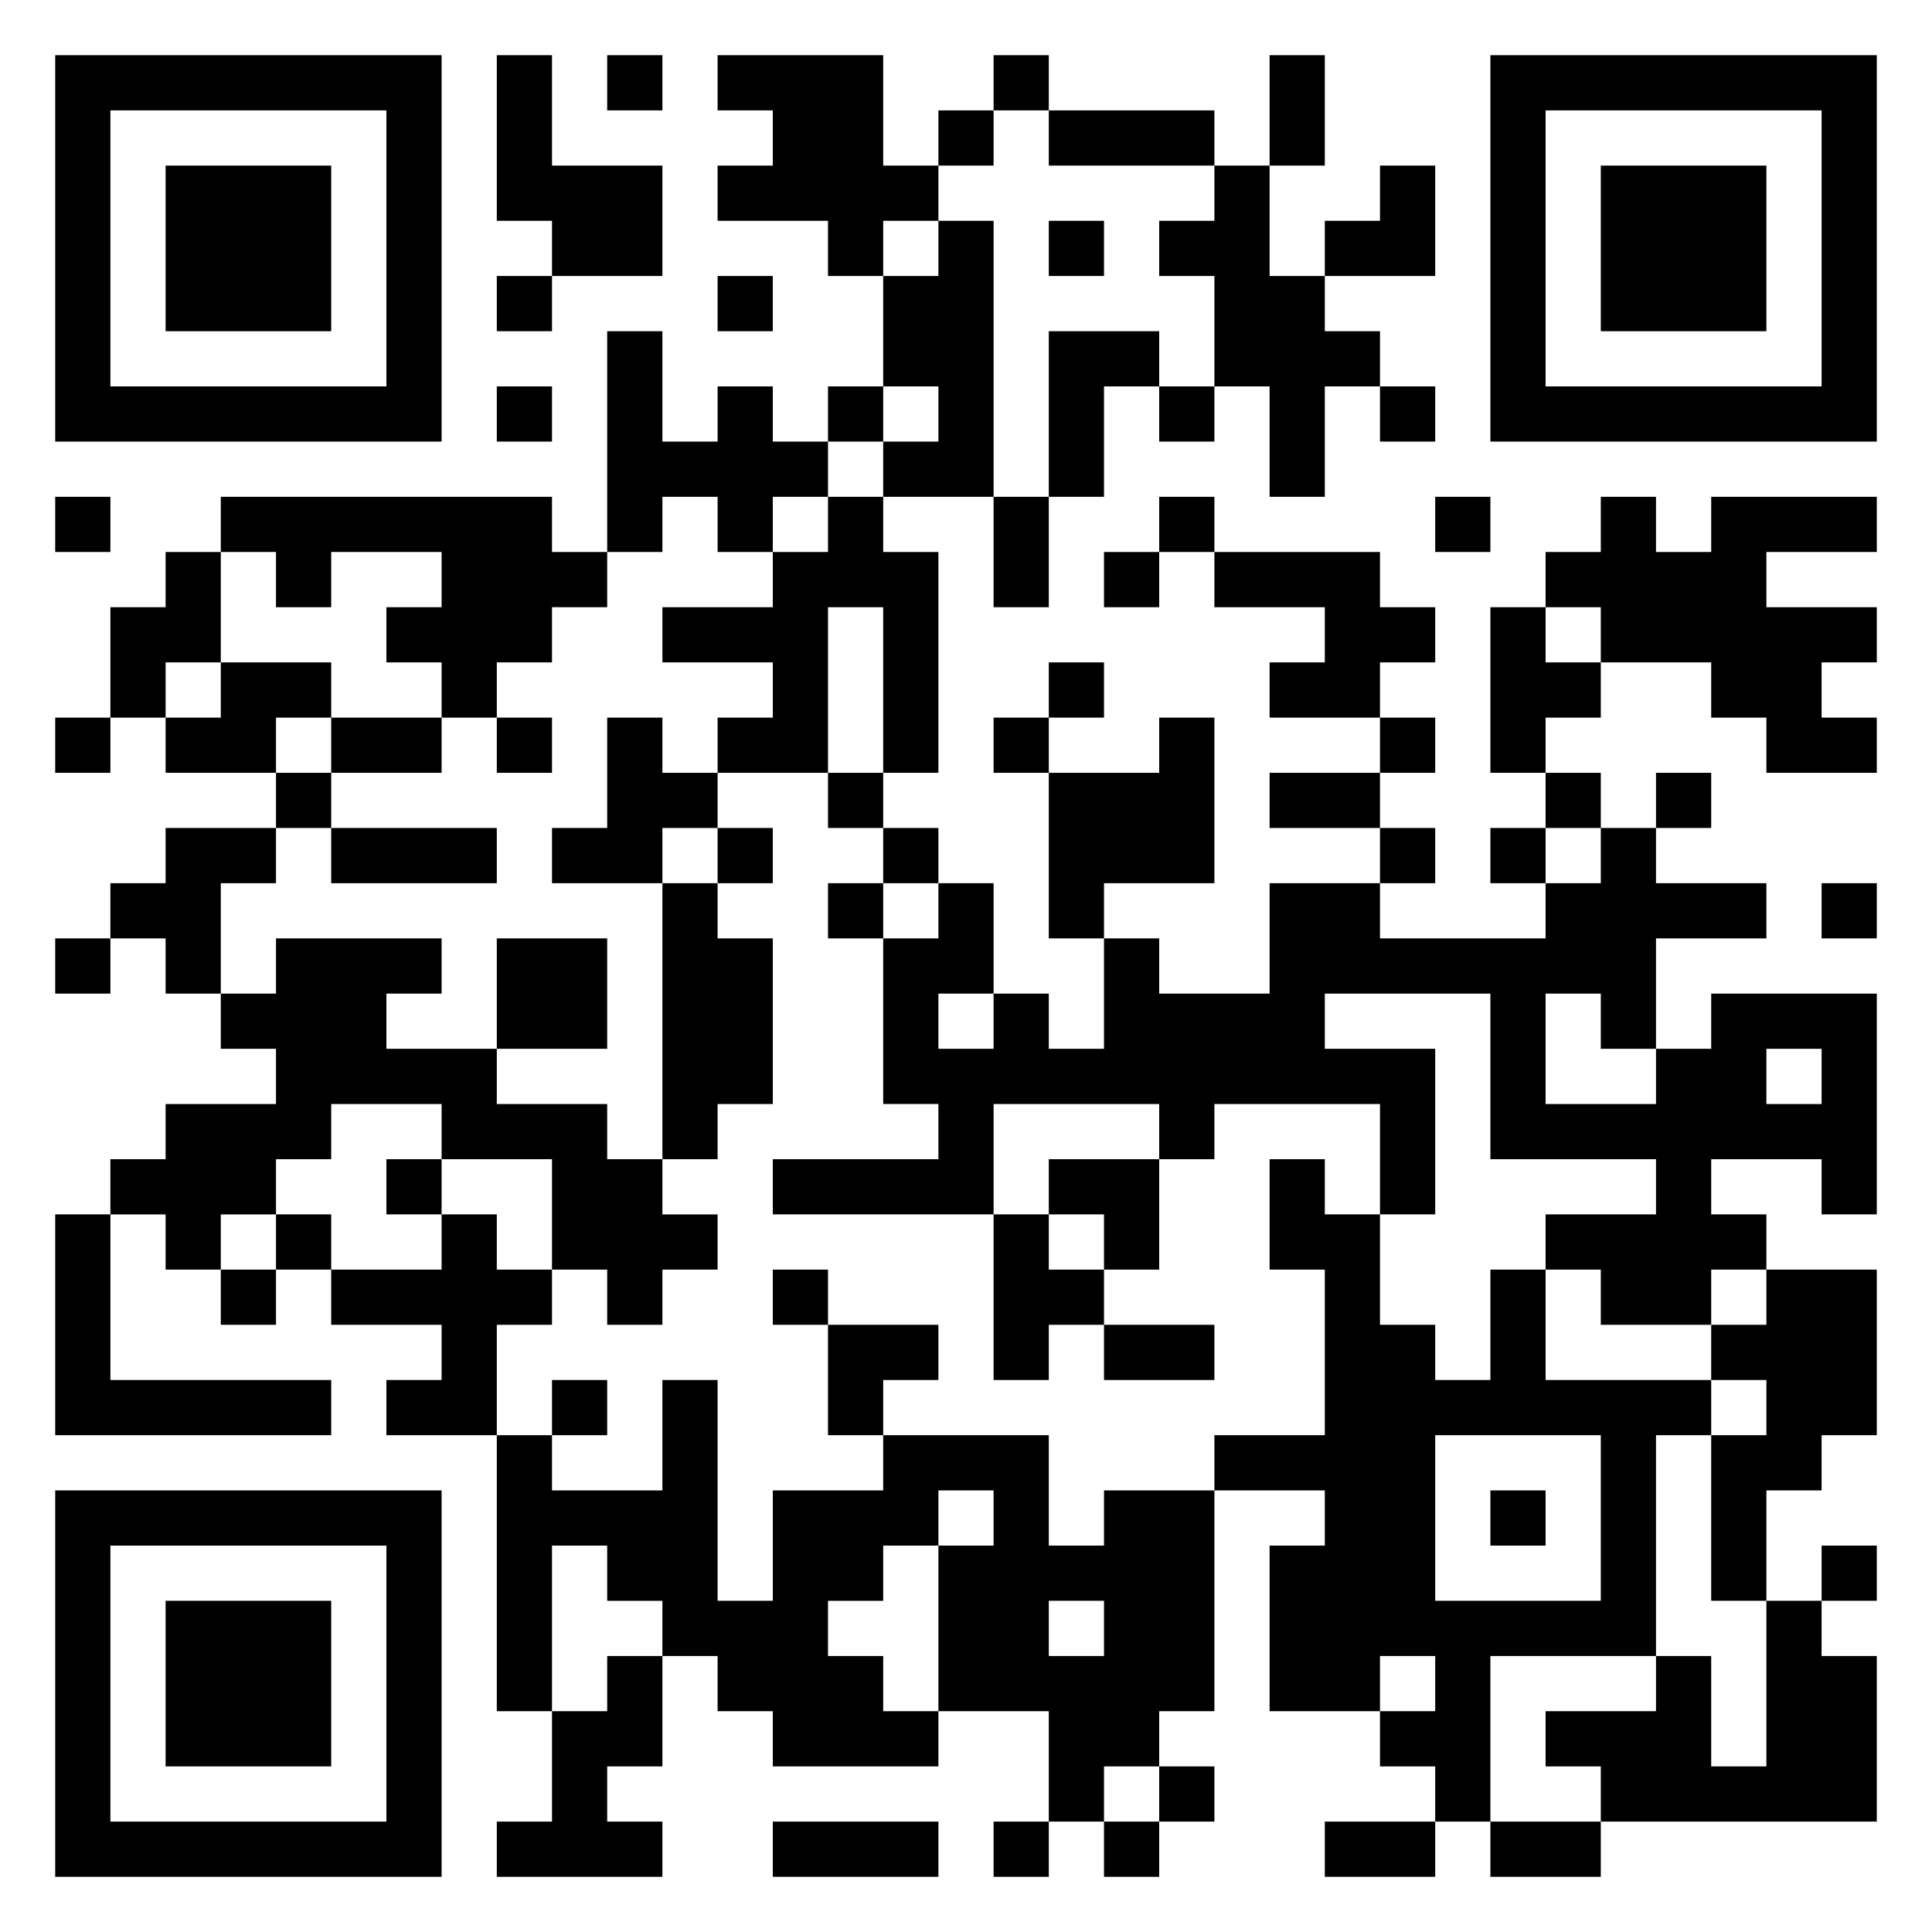 <svg xmlns="http://www.w3.org/2000/svg" viewBox="0 0 35 35"><path d="M1 1h7v7h-7zM9 1h1v2h2v2h-2v-1h-1zM11 1h1v1h-1zM13 1h3v2h1v1h-1v1h-1v-1h-2v-1h1v-1h-1zM18 1h1v1h-1zM23 1h1v2h-1zM27 1h7v7h-7zM2 2v5h5v-5zM17 2h1v1h-1zM19 2h3v1h-3zM28 2v5h5v-5zM3 3h3v3h-3zM22 3h1v2h1v1h1v1h-1v2h-1v-2h-1v-2h-1v-1h1zM25 3h1v2h-2v-1h1zM29 3h3v3h-3zM17 4h1v5h-2v-1h1v-1h-1v-2h1zM19 4h1v1h-1zM9 5h1v1h-1zM13 5h1v1h-1zM11 6h1v2h1v-1h1v1h1v1h-1v1h-1v-1h-1v1h-1zM19 6h2v1h-1v2h-1zM9 7h1v1h-1zM15 7h1v1h-1zM21 7h1v1h-1zM25 7h1v1h-1zM1 9h1v1h-1zM4 9h6v1h1v1h-1v1h-1v1h-1v-1h-1v-1h1v-1h-2v1h-1v-1h-1zM15 9h1v1h1v4h-1v-3h-1v3h-2v-1h1v-1h-2v-1h2v-1h1zM18 9h1v2h-1zM21 9h1v1h-1zM26 9h1v1h-1zM29 9h1v1h1v-1h3v1h-2v1h2v1h-1v1h1v1h-2v-1h-1v-1h-2v-1h-1v-1h1zM3 10h1v2h-1v1h-1v-2h1zM20 10h1v1h-1zM22 10h3v1h1v1h-1v1h-2v-1h1v-1h-2zM27 11h1v1h1v1h-1v1h-1zM4 12h2v1h-1v1h-2v-1h1zM19 12h1v1h-1zM1 13h1v1h-1zM6 13h2v1h-2zM9 13h1v1h-1zM11 13h1v1h1v1h-1v1h-2v-1h1zM18 13h1v1h-1zM21 13h1v3h-2v1h-1v-3h2zM25 13h1v1h-1zM5 14h1v1h-1zM15 14h1v1h-1zM23 14h2v1h-2zM28 14h1v1h-1zM30 14h1v1h-1zM3 15h2v1h-1v2h-1v-1h-1v-1h1zM6 15h3v1h-3zM13 15h1v1h-1zM16 15h1v1h-1zM25 15h1v1h-1zM27 15h1v1h-1zM29 15h1v1h2v1h-2v2h-1v-1h-1v2h2v-1h1v-1h3v4h-1v-1h-2v1h1v1h-1v1h-2v-1h-1v-1h2v-1h-3v-3h-3v1h2v3h-1v-2h-3v1h-1v-1h-3v2h-4v-1h3v-1h-1v-3h1v-1h1v2h-1v1h1v-1h1v1h1v-2h1v1h2v-2h2v1h3v-1h1zM12 16h1v1h1v3h-1v1h-1zM15 16h1v1h-1zM33 16h1v1h-1zM1 17h1v1h-1zM5 17h3v1h-1v1h2v1h2v1h1v1h1v1h-1v1h-1v-1h-1v-2h-2v-1h-2v1h-1v1h-1v1h-1v-1h-1v-1h1v-1h2v-1h-1v-1h1zM9 17h2v2h-2zM32 19v1h1v-1zM7 21h1v1h-1zM19 21h2v2h-1v-1h-1zM23 21h1v1h1v2h1v1h1v-2h1v2h3v1h-1v4h-3v3h-1v-1h-1v-1h1v-1h-1v1h-2v-3h1v-1h-2v-1h2v-3h-1zM1 22h1v3h4v1h-5zM5 22h1v1h-1zM8 22h1v1h1v1h-1v2h-2v-1h1v-1h-2v-1h2zM18 22h1v1h1v1h-1v1h-1zM4 23h1v1h-1zM14 23h1v1h-1zM32 23h2v3h-1v1h-1v2h-1v-3h1v-1h-1v-1h1zM15 24h2v1h-1v1h-1zM20 24h2v1h-2zM10 25h1v1h-1zM12 25h1v4h1v-2h2v-1h3v2h1v-1h2v4h-1v1h-1v1h-1v-2h-2v-3h1v-1h-1v1h-1v1h-1v1h1v1h1v1h-3v-1h-1v-1h-1v-1h-1v-1h-1v3h-1v-5h1v1h2zM26 26v3h3v-3zM1 27h7v7h-7zM27 27h1v1h-1zM2 28v5h5v-5zM33 28h1v1h-1zM3 29h3v3h-3zM19 29v1h1v-1zM32 29h1v1h1v3h-5v-1h-1v-1h2v-1h1v2h1zM11 30h1v2h-1v1h1v1h-3v-1h1v-2h1zM21 32h1v1h-1zM14 33h3v1h-3zM18 33h1v1h-1zM20 33h1v1h-1zM24 33h2v1h-2zM27 33h2v1h-2z"/></svg>